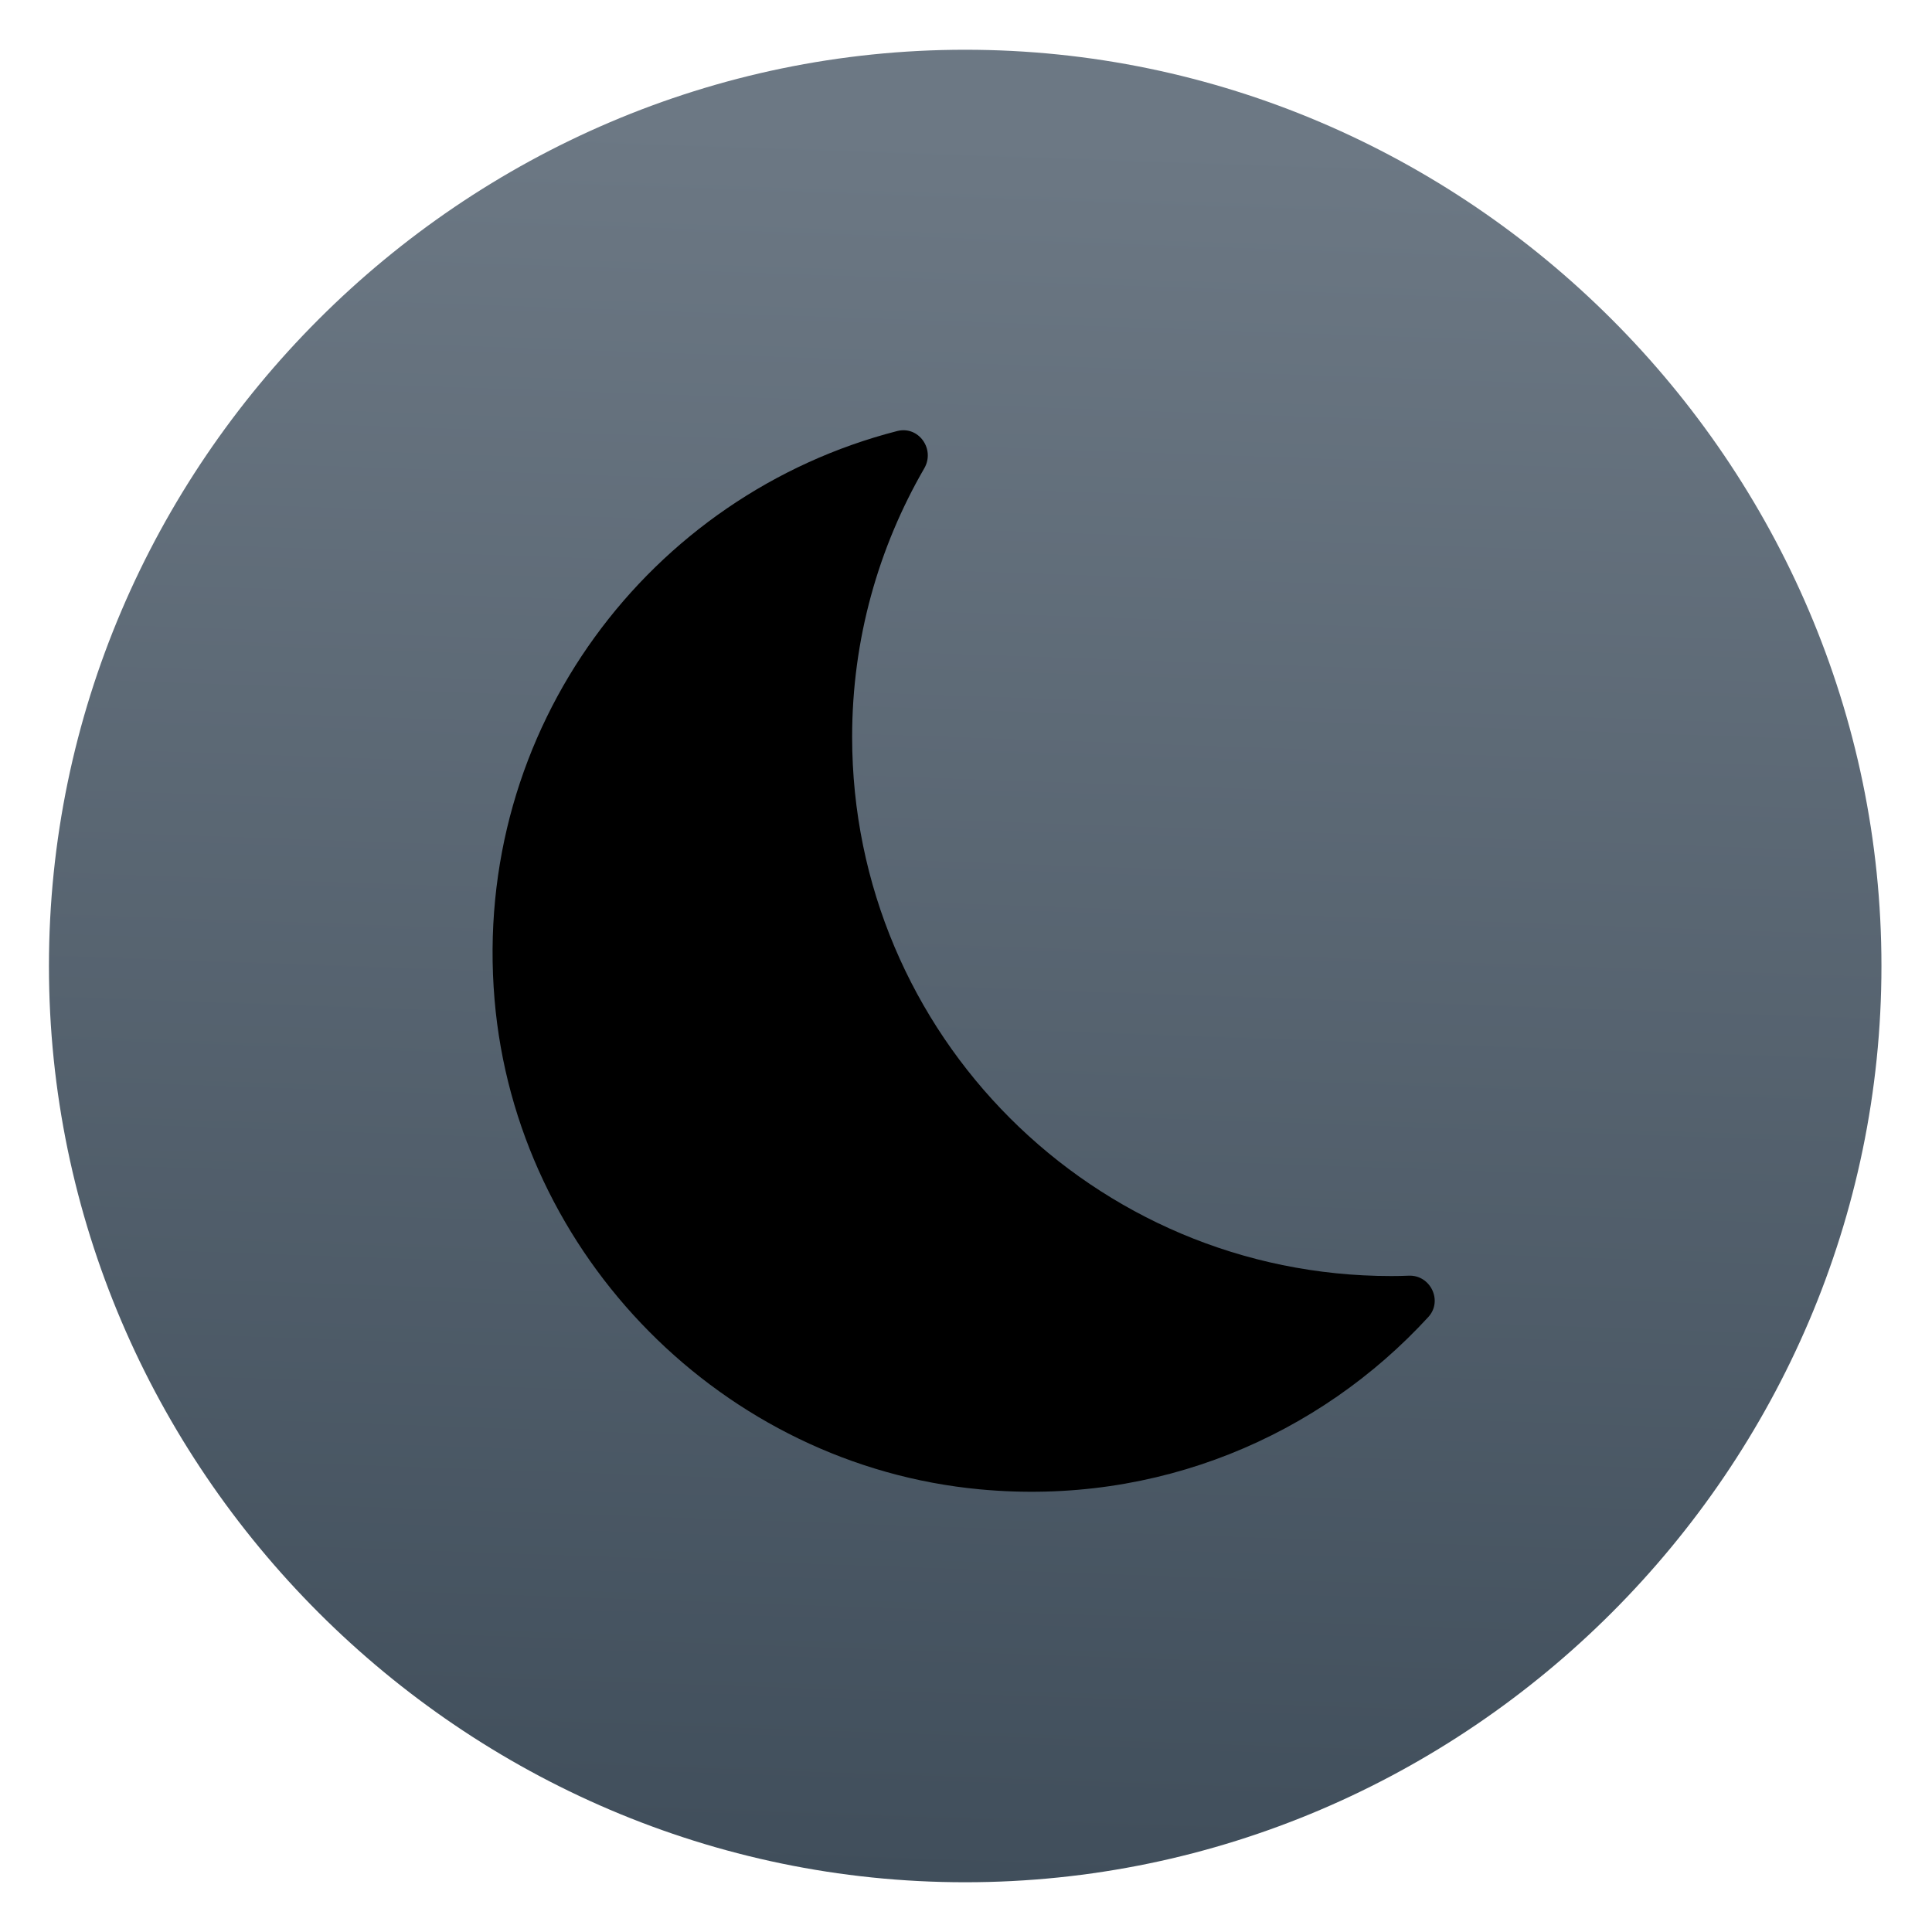 <svg clip-rule="evenodd" fill-rule="evenodd" stroke-linejoin="round" stroke-miterlimit="2" viewBox="0 0 48 48" xmlns="http://www.w3.org/2000/svg">
 <linearGradient id="a" x2="1" gradientTransform="matrix(.798 -42.872 42.872 .798 139.211 48.614)" gradientUnits="userSpaceOnUse">
  <stop stop-color="#404e5b" offset="0"/>
  <stop stop-color="#6c7884" offset="1"/>
 </linearGradient>
 <path d="m46.744 24c0 12.488-10.276 22.764-22.764 22.764s-22.764-10.276-22.764-22.764 10.276-22.764 22.764-22.764 22.764 10.276 22.764 22.764z" fill="url(#a)"/>
 <path d="m21.171 18.309c0-2.433.656-4.709 1.792-6.673.276-.476-.139-1.063-.672-.927-6.136 1.576-10.574 7.376-10.004 14.125.539 6.372 5.688 11.572 12.055 12.168 4.417.414 8.433-1.326 11.145-4.282.366-.4.053-1.049-.488-1.026-.143.006-.289.009-.435.009-7.397 0-13.393-5.996-13.393-13.394z"/>
</svg>
